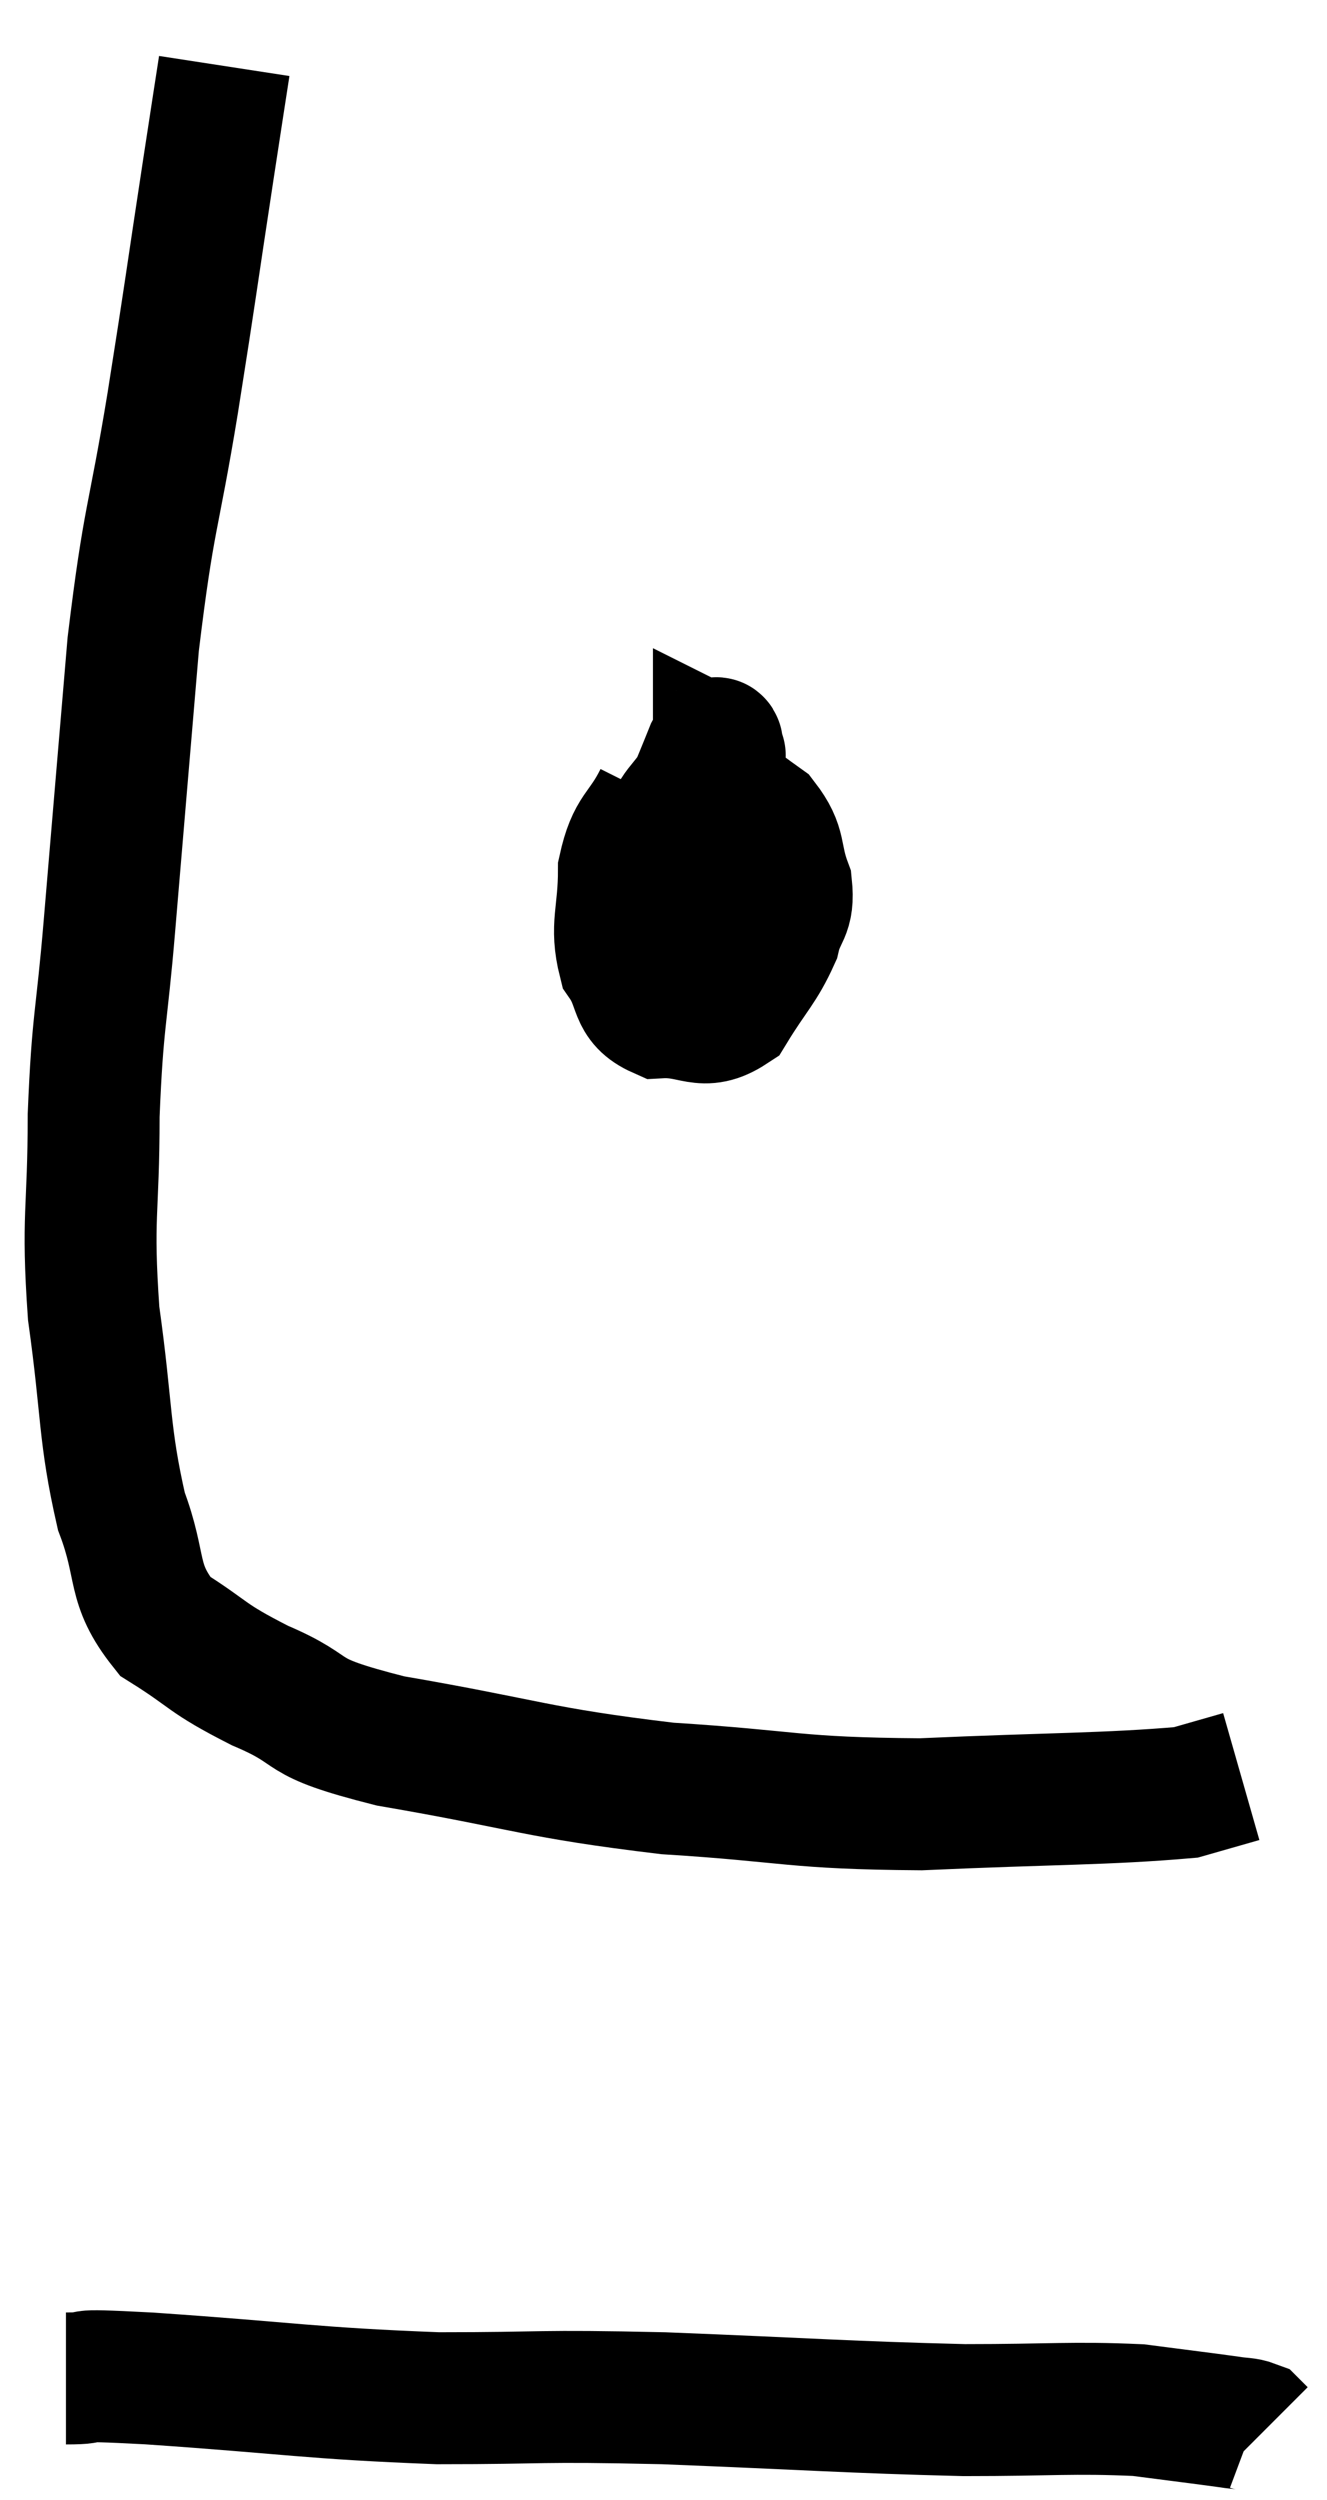 <svg xmlns="http://www.w3.org/2000/svg" viewBox="10.34 2.9 20.12 37.88" width="20.12" height="37.88"><path d="M 13.74 3.9 C 13.62 4.68, 13.695 4.185, 13.5 5.46 C 13.23 7.23, 13.245 7.2, 12.96 9 C 12.66 10.83, 12.6 10.68, 12.36 12.66 C 12.18 14.79, 12.15 15.135, 12 16.92 C 11.88 18.36, 11.82 18.33, 11.76 19.8 C 11.76 21.3, 11.655 21.3, 11.76 22.8 C 11.97 24.3, 11.91 24.615, 12.18 25.8 C 12.51 26.67, 12.315 26.88, 12.84 27.54 C 13.56 27.99, 13.425 28.005, 14.28 28.44 C 15.27 28.86, 14.715 28.89, 16.26 29.28 C 18.36 29.64, 18.45 29.76, 20.46 30 C 22.38 30.12, 22.335 30.225, 24.3 30.24 C 26.31 30.15, 27.105 30.165, 28.32 30.06 C 28.74 29.94, 28.95 29.88, 29.16 29.82 C 29.16 29.82, 29.16 29.82, 29.16 29.82 L 29.16 29.82" fill="none" stroke="black" stroke-width="2"></path><path d="M 20.34 15 C 20.07 15.54, 19.935 15.465, 19.8 16.08 C 19.8 16.77, 19.665 16.92, 19.8 17.46 C 20.07 17.85, 19.935 18.06, 20.34 18.24 C 20.88 18.21, 20.985 18.465, 21.42 18.18 C 21.75 17.64, 21.87 17.565, 22.08 17.1 C 22.17 16.71, 22.305 16.755, 22.26 16.32 C 22.08 15.84, 22.2 15.75, 21.9 15.36 C 21.48 15.06, 21.3 14.91, 21.06 14.76 C 21 14.76, 21.09 14.55, 20.94 14.76 C 20.7 15.18, 20.58 15.12, 20.46 15.6 C 20.46 16.14, 20.46 16.26, 20.46 16.68 C 20.46 16.98, 20.37 17.085, 20.46 17.28 C 20.64 17.37, 20.655 17.46, 20.82 17.46 C 20.97 17.37, 21.015 17.52, 21.12 17.28 C 21.18 16.89, 21.21 16.89, 21.24 16.5 C 21.24 16.11, 21.24 16.17, 21.24 15.72 C 21.24 15.21, 21.24 15.045, 21.24 14.7 C 21.24 14.52, 21.24 14.43, 21.24 14.34 C 21.24 14.34, 21.27 14.355, 21.24 14.34 C 21.18 14.31, 21.27 13.995, 21.12 14.28 C 20.88 14.88, 20.76 15.135, 20.64 15.48 L 20.64 15.66" fill="none" stroke="black" stroke-width="2"></path><path d="M 11.34 38.94 C 11.97 38.94, 11.19 38.865, 12.6 38.94 C 14.79 39.09, 15.03 39.165, 16.98 39.24 C 18.69 39.24, 18.405 39.195, 20.4 39.24 C 22.68 39.33, 23.16 39.375, 24.96 39.42 C 26.28 39.42, 26.595 39.375, 27.6 39.42 C 28.29 39.51, 28.545 39.54, 28.98 39.6 C 29.16 39.63, 29.22 39.615, 29.34 39.66 L 29.46 39.78" fill="none" stroke="black" stroke-width="2"></path></svg>